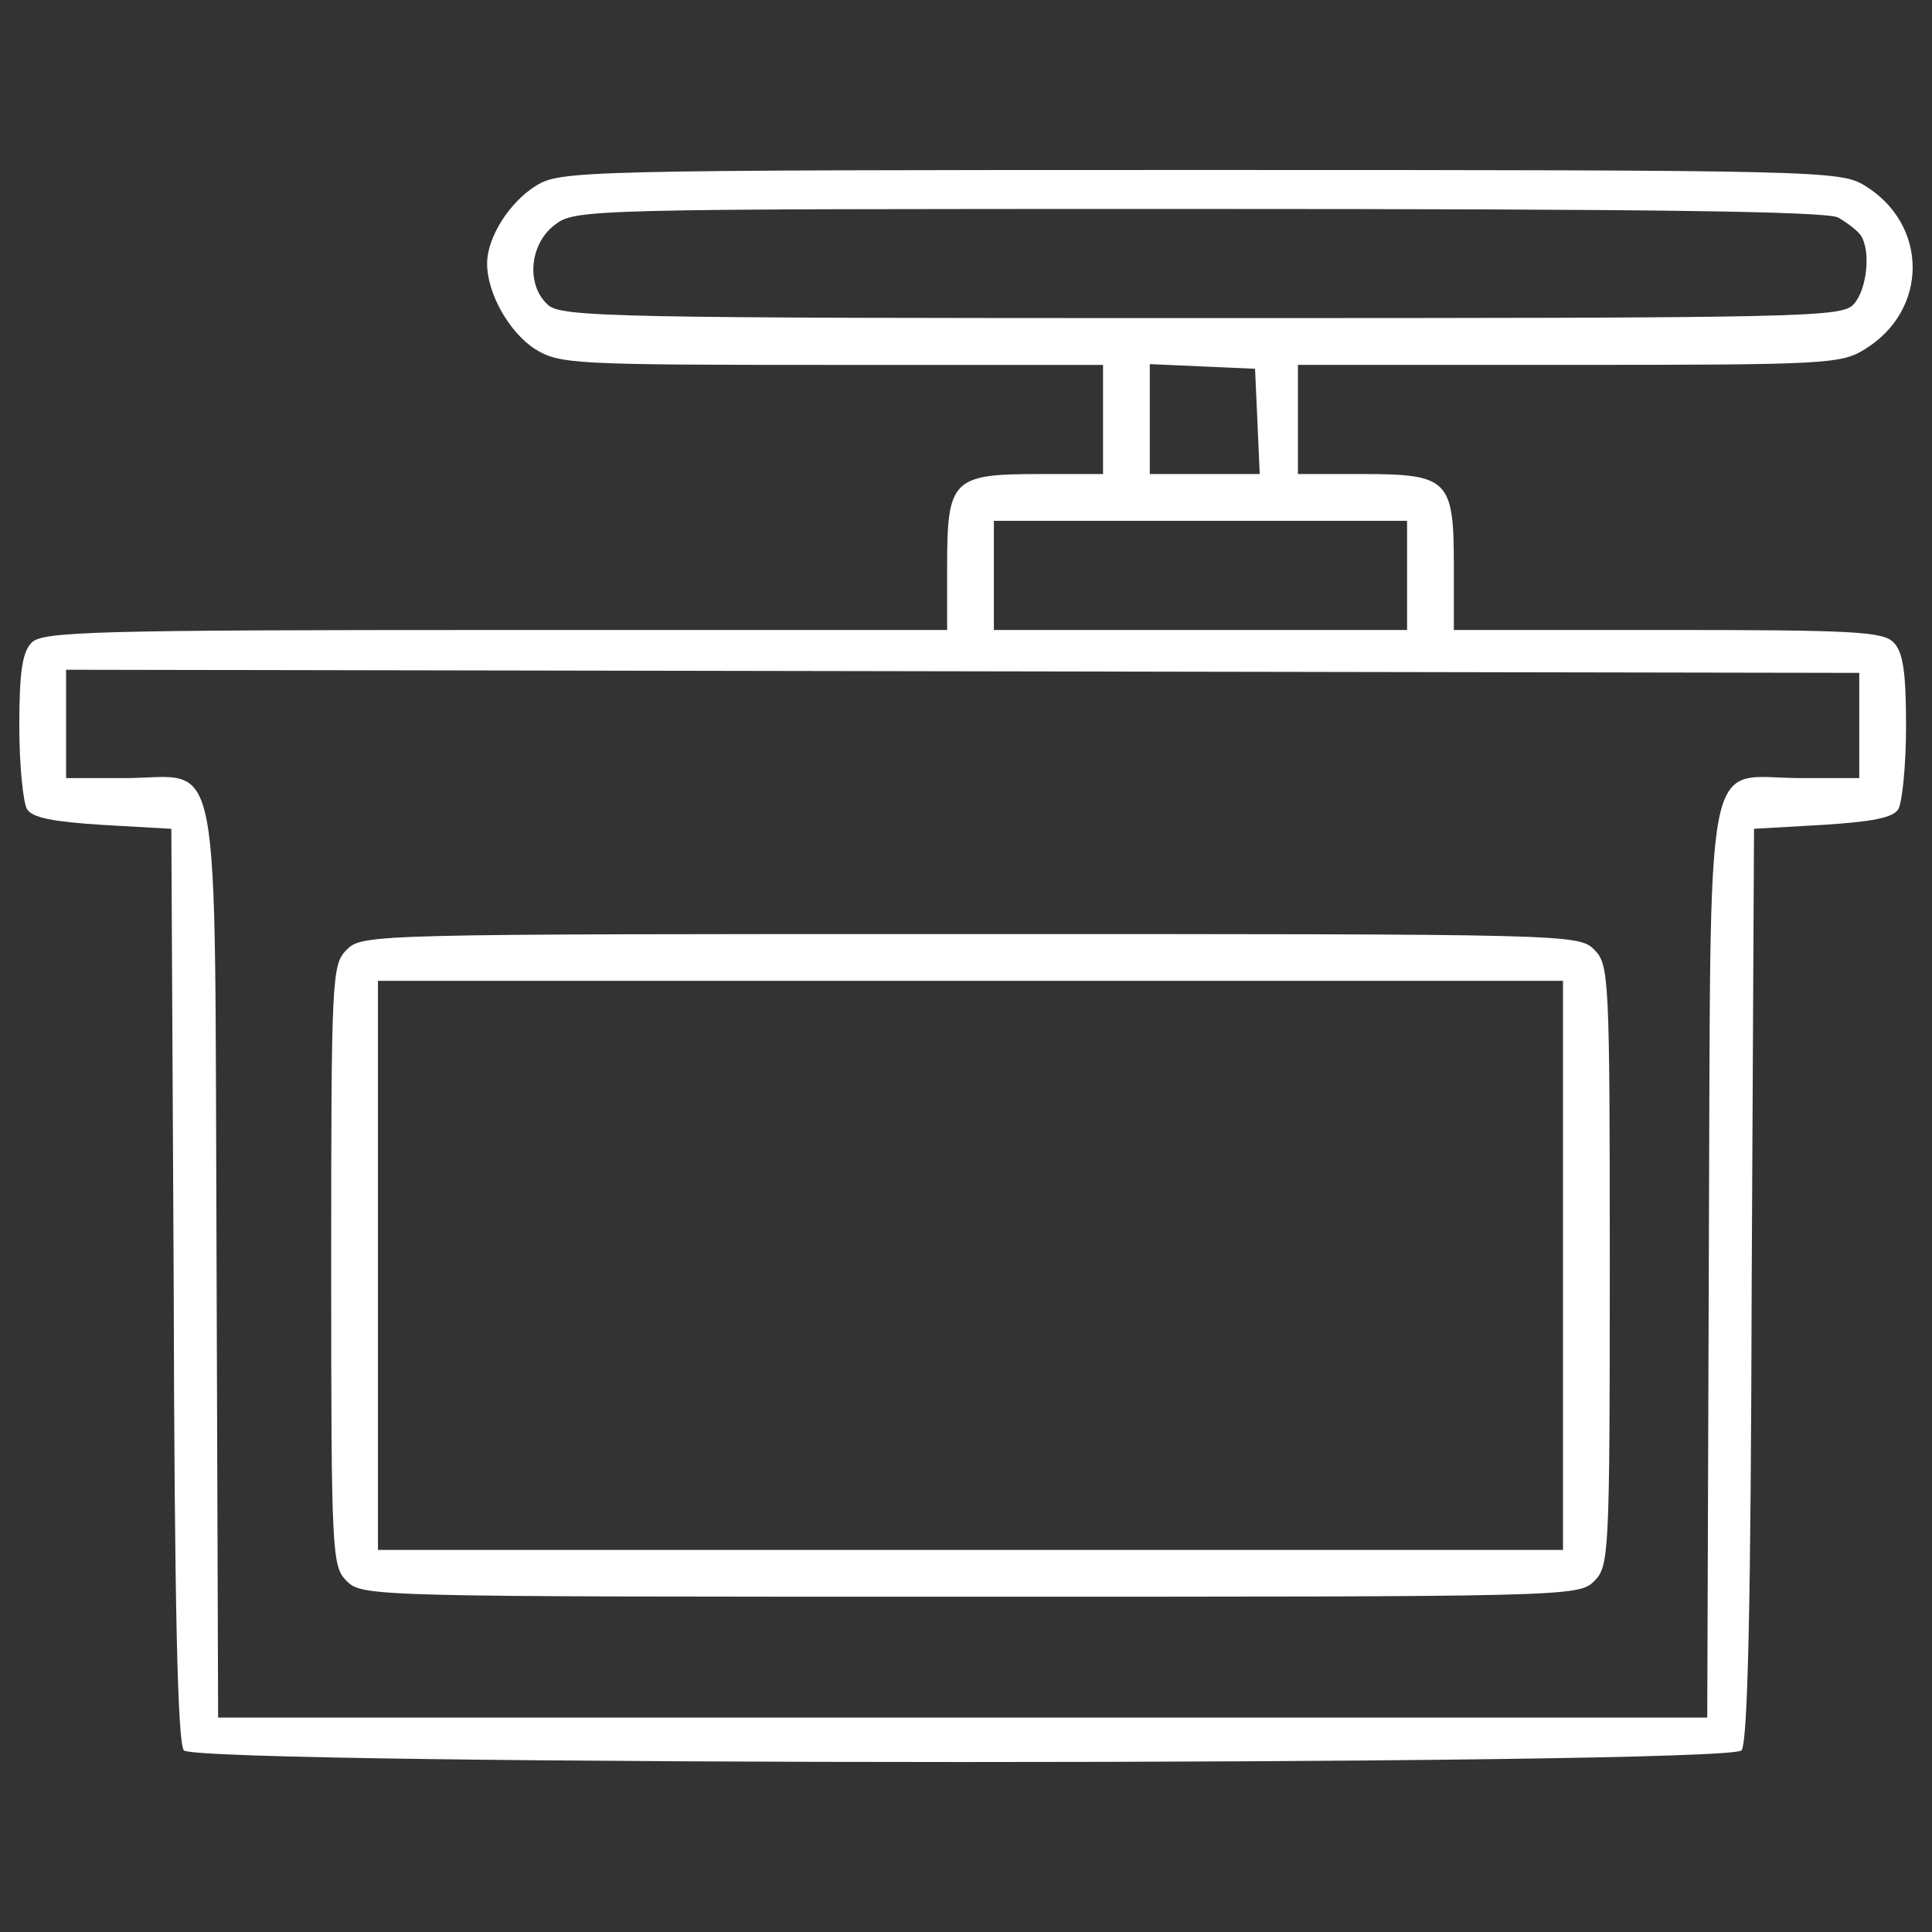 <?xml version="1.0" encoding="utf-8"?>
<!-- Svg Vector Icons : http://www.onlinewebfonts.com/icon -->
<!DOCTYPE svg PUBLIC "-//W3C//DTD SVG 1.1//EN" "http://www.w3.org/Graphics/SVG/1.1/DTD/svg11.dtd">
<svg fill="#FFFFFF" version="1.1" xmlns="http://www.w3.org/2000/svg" xmlns:xlink="http://www.w3.org/1999/xlink" x="0px" y="0px" viewBox="0 0 1000 1000" enable-background="new 0 0 1000 1000" xml:space="preserve">
<rect x="0" y="0" width="1000" height="1000" fill="#333333" stroke="none"/>
<g><g transform="translate(0,511) scale(0.1,-0.1)"><path d="M2775.5,4149.4c-137.2-84.7-254.2-266.3-254.2-403.5c0-157.4,117-359.2,250.2-443.9c125.1-76.7,201.8-80.7,1537.5-80.7h1400.3v-282.5v-282.5h-334.9c-443.9,0-472.1-28.3-472.1-476.2v-330.9H2565.6c-2074.2,0-2344.6-8.1-2401.1-64.6c-48.4-48.4-64.6-149.3-64.6-431.8c0-205.8,20.2-399.5,40.4-431.8c28.3-44.4,137.2-64.6,391.4-80.7l355.1-20.2L899-1536.5c4-1658.5,20.2-2372.8,52.5-2413.2c68.6-80.7,7994.1-80.7,8062.7,0c32.3,40.4,48.4,754.6,52.5,2413.2l12.1,2356.7l355.1,20.2c254.2,16.1,363.2,36.3,391.4,80.7c20.2,32.3,40.4,226,40.4,431.8c0,282.5-16.2,383.4-64.6,431.8c-52.5,56.5-217.9,64.6-1170.3,64.6H7525.1v334.9c0,443.9-28.3,472.2-476.2,472.2h-330.9v282.5v282.5h1404.3c1319.6,0,1408.4,4,1529.4,80.7c330.9,201.8,330.9,645.7,0,847.4c-125.1,76.7-226,80.7-3438.2,80.7C3001.4,4230.2,2900.6,4226.1,2775.5,4149.4z M9514.6,3984c48.4-28.2,100.9-68.6,117.1-92.8c52.4-80.7,32.3-278.4-36.3-355.1c-60.5-68.6-217.9-72.6-3373.6-72.6c-3022.5,0-3317.1,4-3385.7,68.6c-113,100.9-96.8,310.7,32.3,411.6c108.9,84.7,133.2,84.7,3333.3,84.7C8554.2,4028.4,9450,4016.3,9514.6,3984z M6508.2,2930.7l12.1-274.4h-286.5h-282.5v282.5v286.5l274.4-12.1l270.4-12.1L6508.2,2930.7z M7283,2131.7v-282.5H6213.6H5144.3v282.5v282.5h1069.4H7283V2131.7z M9623.6,1356.9v-274.4h-298.6c-516.5,0-468.1,250.2-480.2-2502l-8.1-2360.7H4982.8H1129l-8.1,2360.7c-12.1,2752.2,36.3,2502-480.2,2502H342.1V1365v278.4l4640.7-8.1l4640.7-8.1V1356.9z"/><path d="M1794.9,194.7c-76.7-76.7-80.7-133.2-80.7-1634.3c0-1501.2,4-1557.7,80.7-1634.3c80.7-80.7,133.2-80.7,3228.3-80.7s3147.6,0,3228.3,80.7c76.7,76.7,80.7,133.2,80.7,1634.3c0,1501.2-4,1557.7-80.7,1634.3c-80.7,80.7-133.2,80.7-3228.3,80.7S1875.6,275.5,1794.9,194.7z M8090.1-1439.6v-1472.9H5023.2H1956.3v1472.9V33.3h3066.9h3066.9V-1439.6z"/></g></g>
</svg>